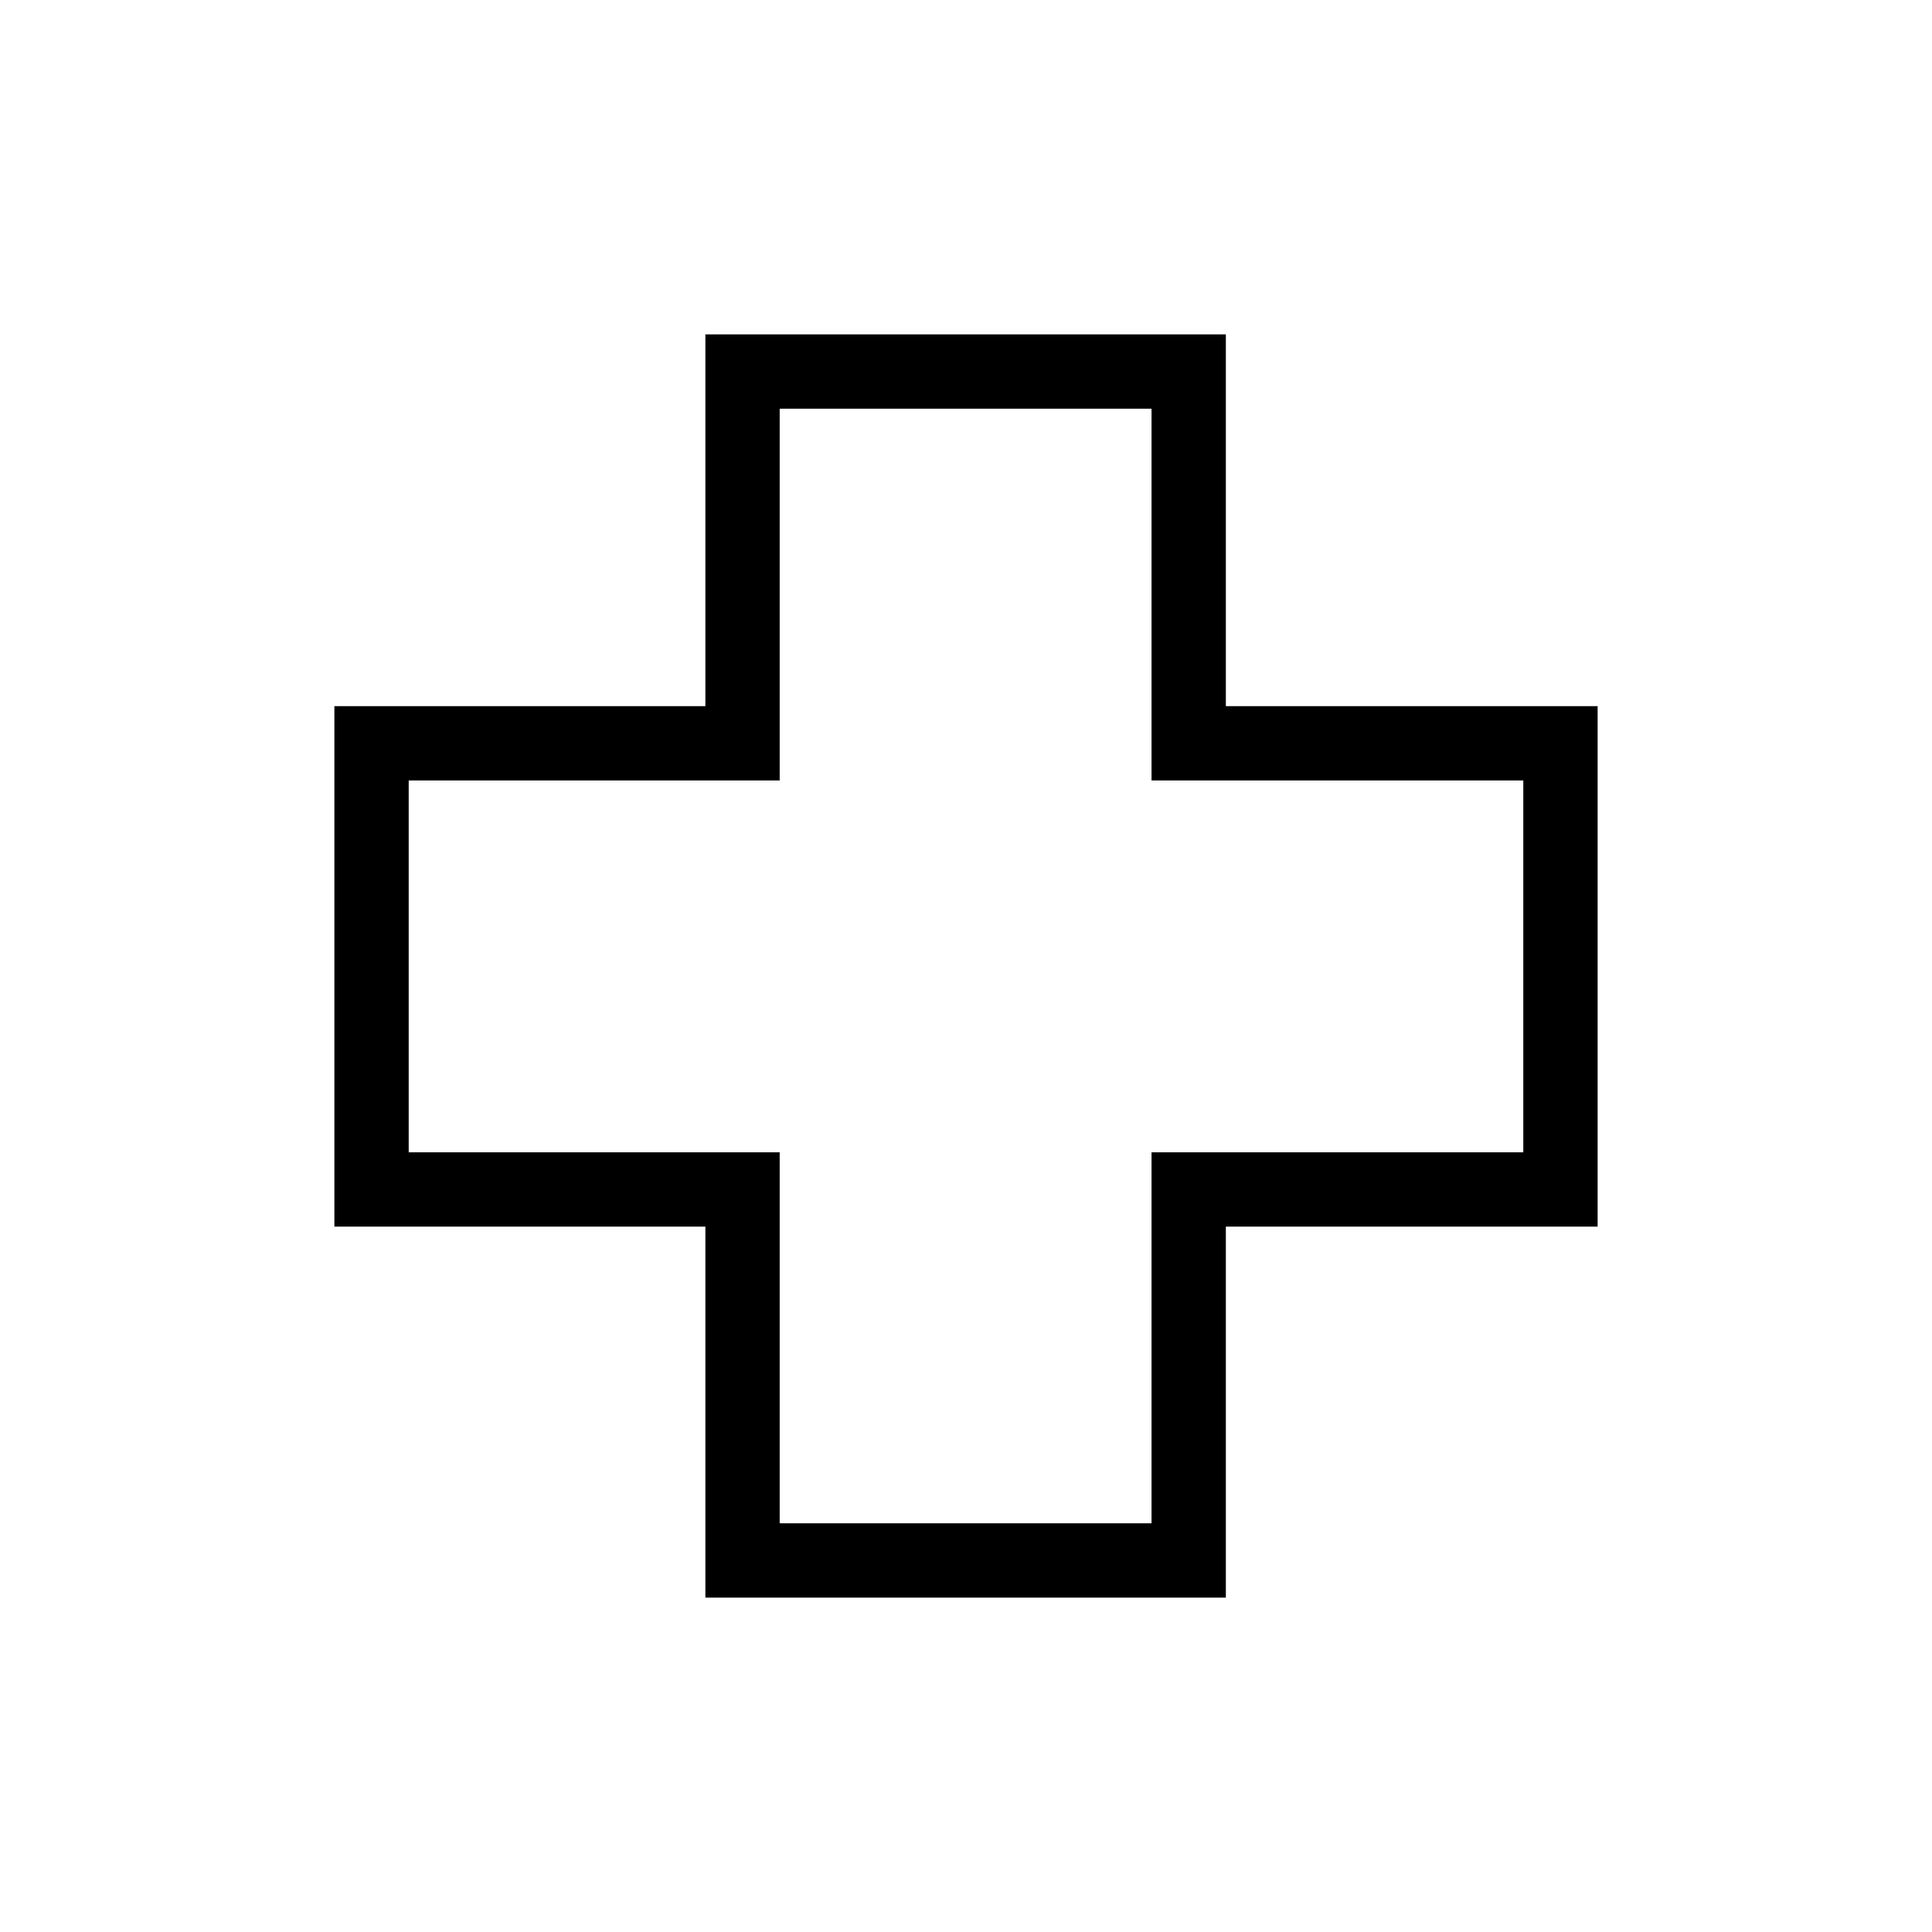 <svg xmlns="http://www.w3.org/2000/svg" height="24" viewBox="0 -960 960 960" width="24"><path d="M350.5-166.15V-350.5H166.15v-258.62H350.5v-184.73h258.62v184.73h184.73v258.62H609.12v184.35H350.5Zm36.92-36.93h184.77v-184.34h184.73v-184.77H572.19v-184.73H387.42v184.73H203.08v184.77h184.34v184.34ZM480-480Z"/></svg>